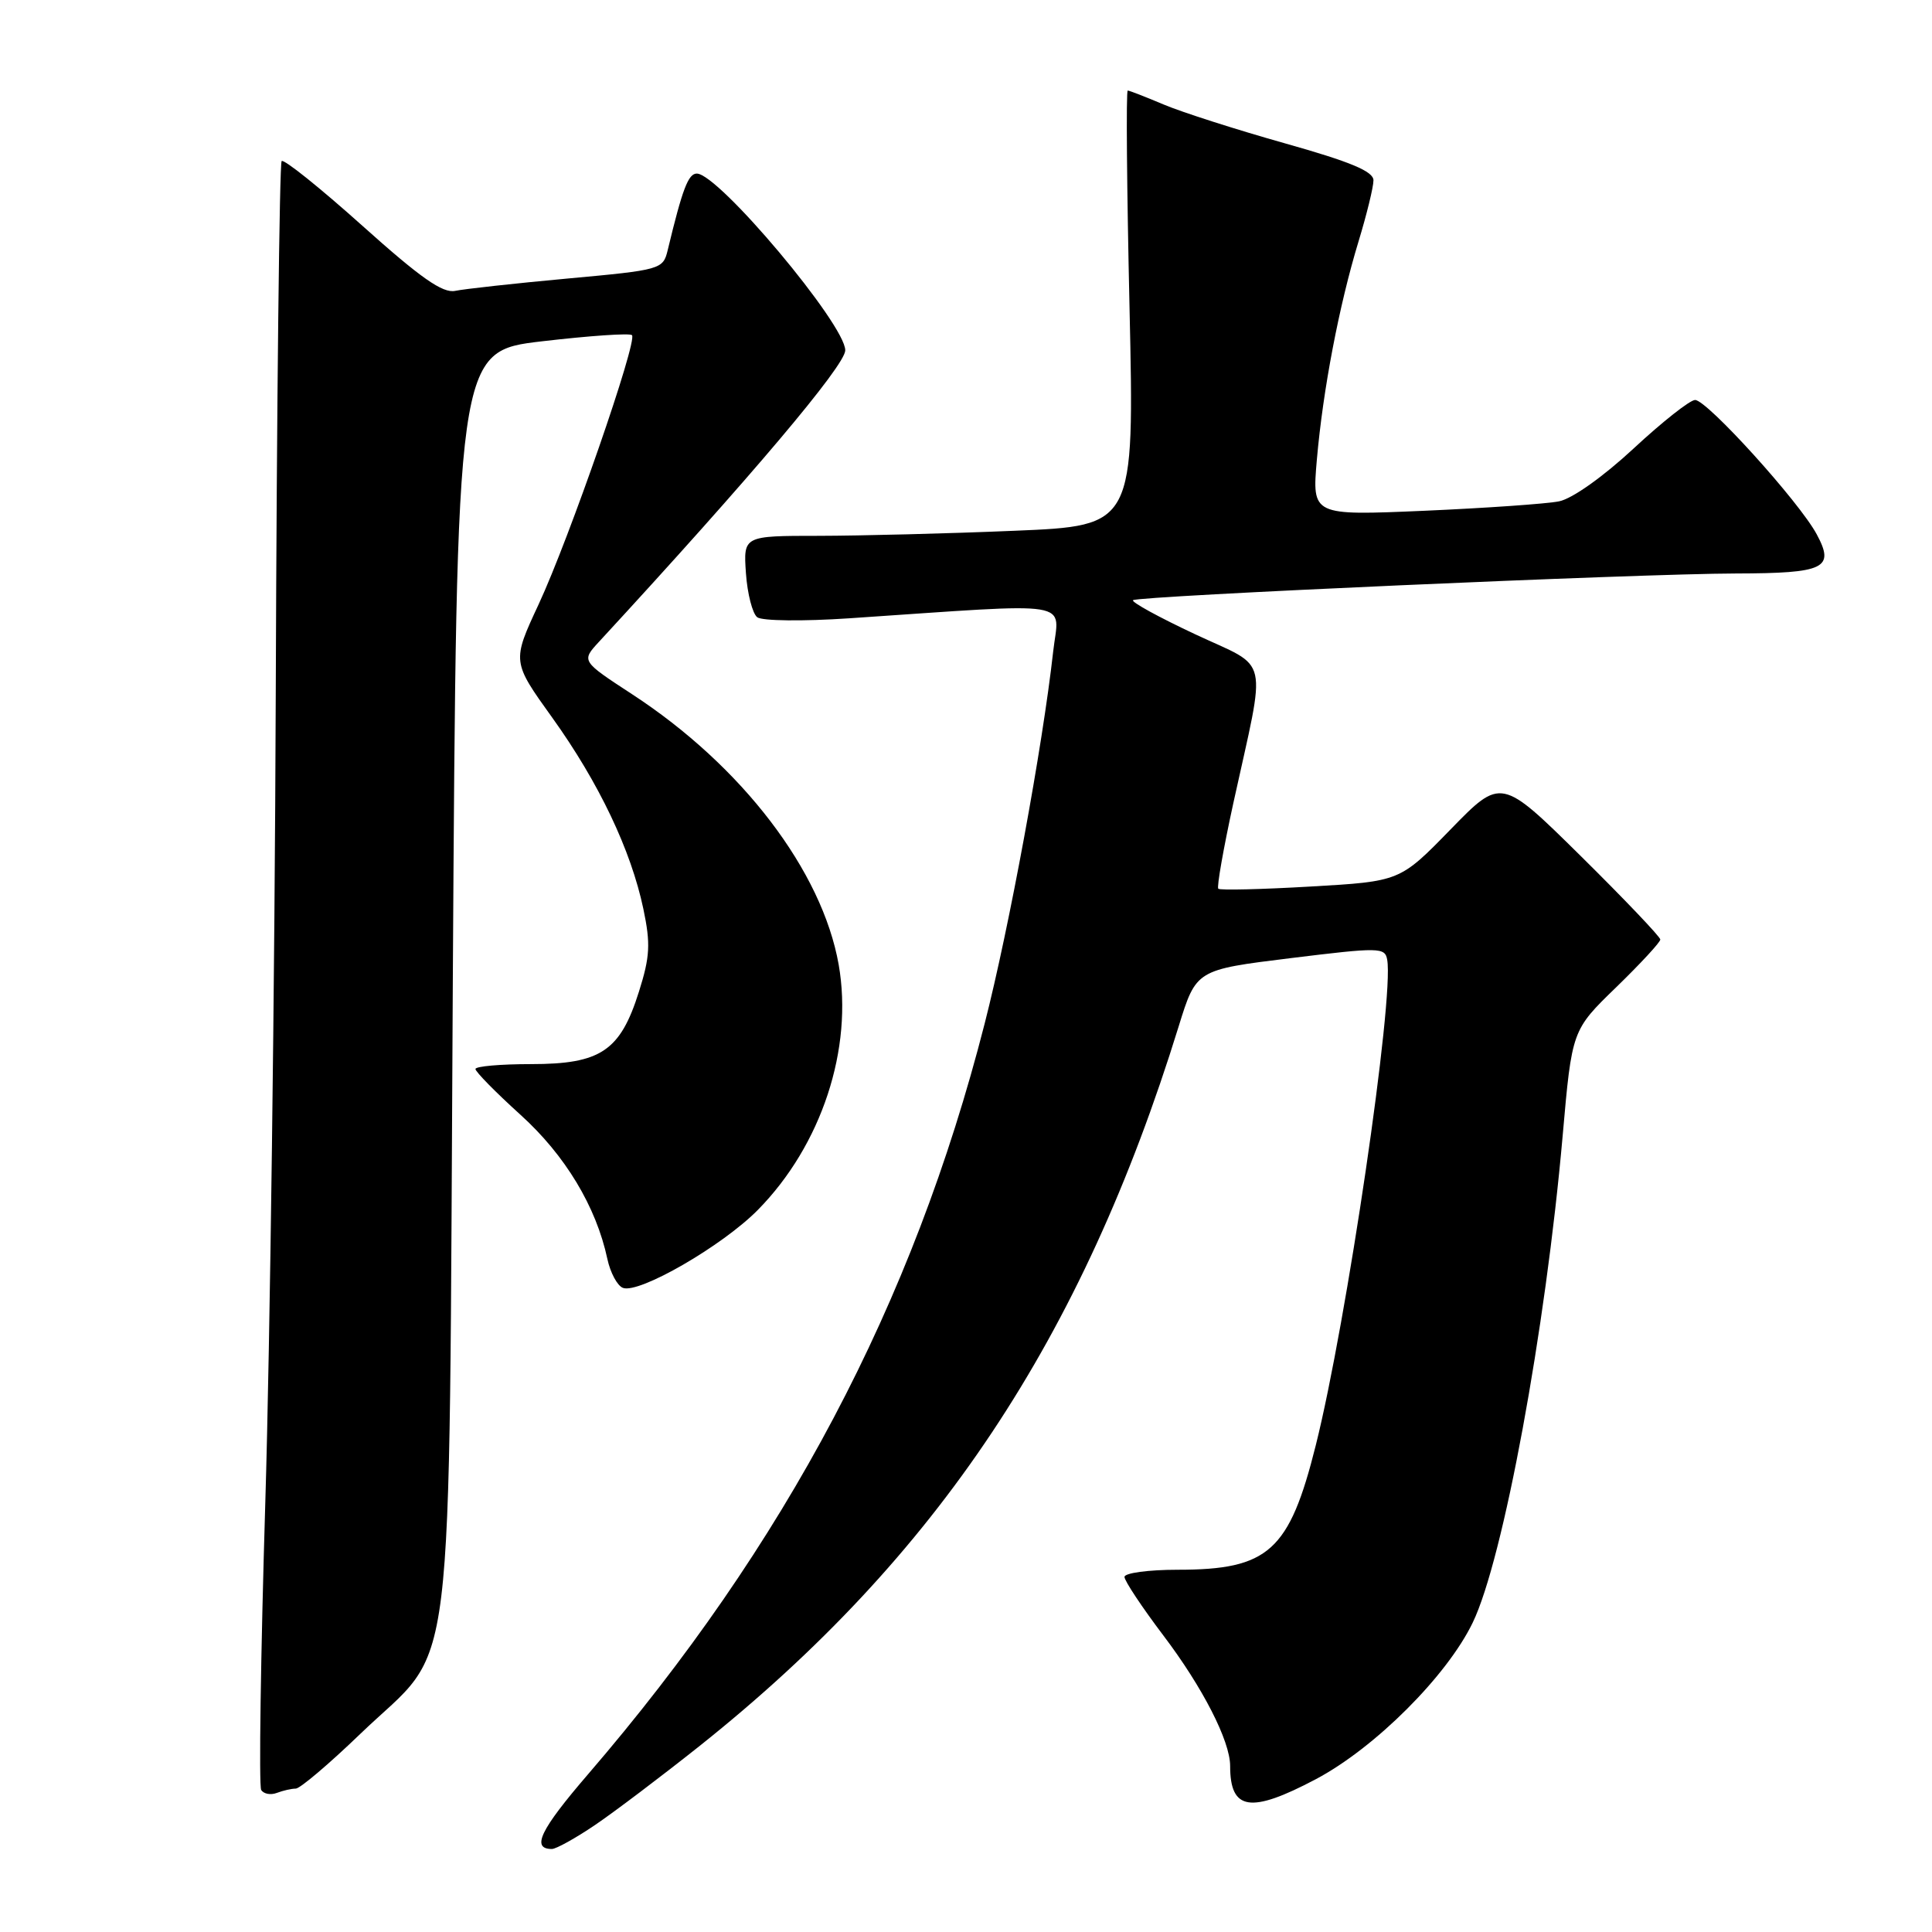 <?xml version="1.0" encoding="UTF-8" standalone="no"?>
<!DOCTYPE svg PUBLIC "-//W3C//DTD SVG 1.1//EN" "http://www.w3.org/Graphics/SVG/1.1/DTD/svg11.dtd" >
<svg xmlns="http://www.w3.org/2000/svg" xmlns:xlink="http://www.w3.org/1999/xlink" version="1.1" viewBox="0 0 256 256">
 <g >
 <path fill="currentColor"
d=" M 78.82 241.84 C 81.39 240.10 87.66 235.36 92.75 231.31 C 124.17 206.27 143.38 177.41 156.18 136.00 C 158.50 128.50 158.50 128.50 171.00 126.96 C 182.80 125.51 183.52 125.52 183.81 127.17 C 184.74 132.33 178.43 175.20 174.35 191.50 C 170.84 205.53 168.10 208.00 156.05 208.00 C 152.17 208.00 149.00 208.43 149.00 208.95 C 149.00 209.47 151.31 212.95 154.13 216.68 C 159.36 223.58 163.00 230.69 163.00 234.00 C 163.00 239.92 165.70 240.33 174.36 235.75 C 182.18 231.61 191.74 222.07 195.15 214.99 C 199.19 206.61 204.79 176.28 207.06 150.50 C 208.29 136.50 208.29 136.50 214.15 130.82 C 217.37 127.69 220.00 124.85 220.00 124.49 C 220.00 124.14 215.26 119.16 209.46 113.43 C 198.91 103.02 198.91 103.02 192.21 109.90 C 185.50 116.79 185.50 116.79 173.66 117.47 C 167.15 117.85 161.64 117.98 161.43 117.76 C 161.21 117.54 162.11 112.44 163.42 106.43 C 167.83 86.32 168.38 88.74 158.38 84.05 C 153.60 81.81 149.89 79.78 150.13 79.53 C 150.70 78.97 217.26 76.01 230.00 75.99 C 241.81 75.96 243.16 75.31 240.72 70.79 C 238.40 66.48 226.19 53.00 224.61 53.00 C 223.93 53.00 220.27 55.89 216.47 59.42 C 212.44 63.16 208.32 66.09 206.58 66.43 C 204.94 66.76 196.90 67.32 188.72 67.68 C 173.85 68.32 173.85 68.32 174.49 60.91 C 175.30 51.64 177.44 40.45 180.01 32.00 C 181.10 28.42 181.99 24.78 181.99 23.90 C 182.00 22.71 178.98 21.45 170.25 18.99 C 163.79 17.17 156.55 14.85 154.17 13.84 C 151.78 12.83 149.65 12.00 149.43 12.00 C 149.20 12.00 149.31 24.98 149.67 40.84 C 150.31 69.67 150.31 69.67 134.41 70.33 C 125.66 70.70 114.00 70.99 108.50 71.00 C 98.50 71.00 98.50 71.00 98.84 75.95 C 99.03 78.68 99.71 81.31 100.34 81.79 C 100.99 82.28 106.39 82.34 112.50 81.93 C 143.10 79.87 140.32 79.42 139.55 86.34 C 138.15 98.91 133.73 122.90 130.47 135.64 C 120.98 172.77 104.11 204.68 77.90 235.12 C 71.59 242.45 70.35 245.00 73.13 245.00 C 73.68 245.00 76.25 243.58 78.82 241.84 Z  M 39.19 237.00 C 39.75 237.00 43.60 233.74 47.74 229.75 C 60.58 217.39 59.42 226.84 60.00 130.02 C 60.50 46.54 60.50 46.54 71.86 45.22 C 78.11 44.49 83.46 44.12 83.74 44.41 C 84.51 45.18 75.43 71.36 71.37 80.08 C 67.84 87.66 67.84 87.66 73.18 95.10 C 79.35 103.70 83.61 112.65 85.25 120.44 C 86.22 125.06 86.13 126.76 84.66 131.41 C 82.19 139.26 79.59 141.00 70.37 141.00 C 66.31 141.00 63.00 141.29 63.00 141.65 C 63.00 142.01 65.67 144.73 68.94 147.69 C 74.89 153.06 79.00 159.89 80.48 166.82 C 80.87 168.64 81.80 170.37 82.54 170.65 C 84.67 171.47 95.73 165.08 100.42 160.32 C 108.86 151.75 113.08 138.94 111.13 127.82 C 108.93 115.39 98.32 101.49 83.76 91.99 C 77.02 87.59 77.02 87.59 79.37 85.04 C 99.49 63.23 112.00 48.42 112.00 46.42 C 112.00 42.99 95.21 23.00 92.33 23.00 C 91.20 23.00 90.43 25.02 88.48 33.12 C 87.86 35.70 87.63 35.77 75.17 36.91 C 68.20 37.55 61.52 38.29 60.32 38.54 C 58.66 38.89 55.74 36.84 48.00 29.90 C 42.42 24.90 37.62 21.05 37.32 21.34 C 37.03 21.64 36.67 53.30 36.54 91.69 C 36.41 130.09 35.78 178.31 35.16 198.87 C 34.54 219.42 34.29 236.66 34.61 237.18 C 34.94 237.71 35.87 237.88 36.68 237.57 C 37.50 237.26 38.62 237.00 39.19 237.00 Z "/>
</g>
</svg>